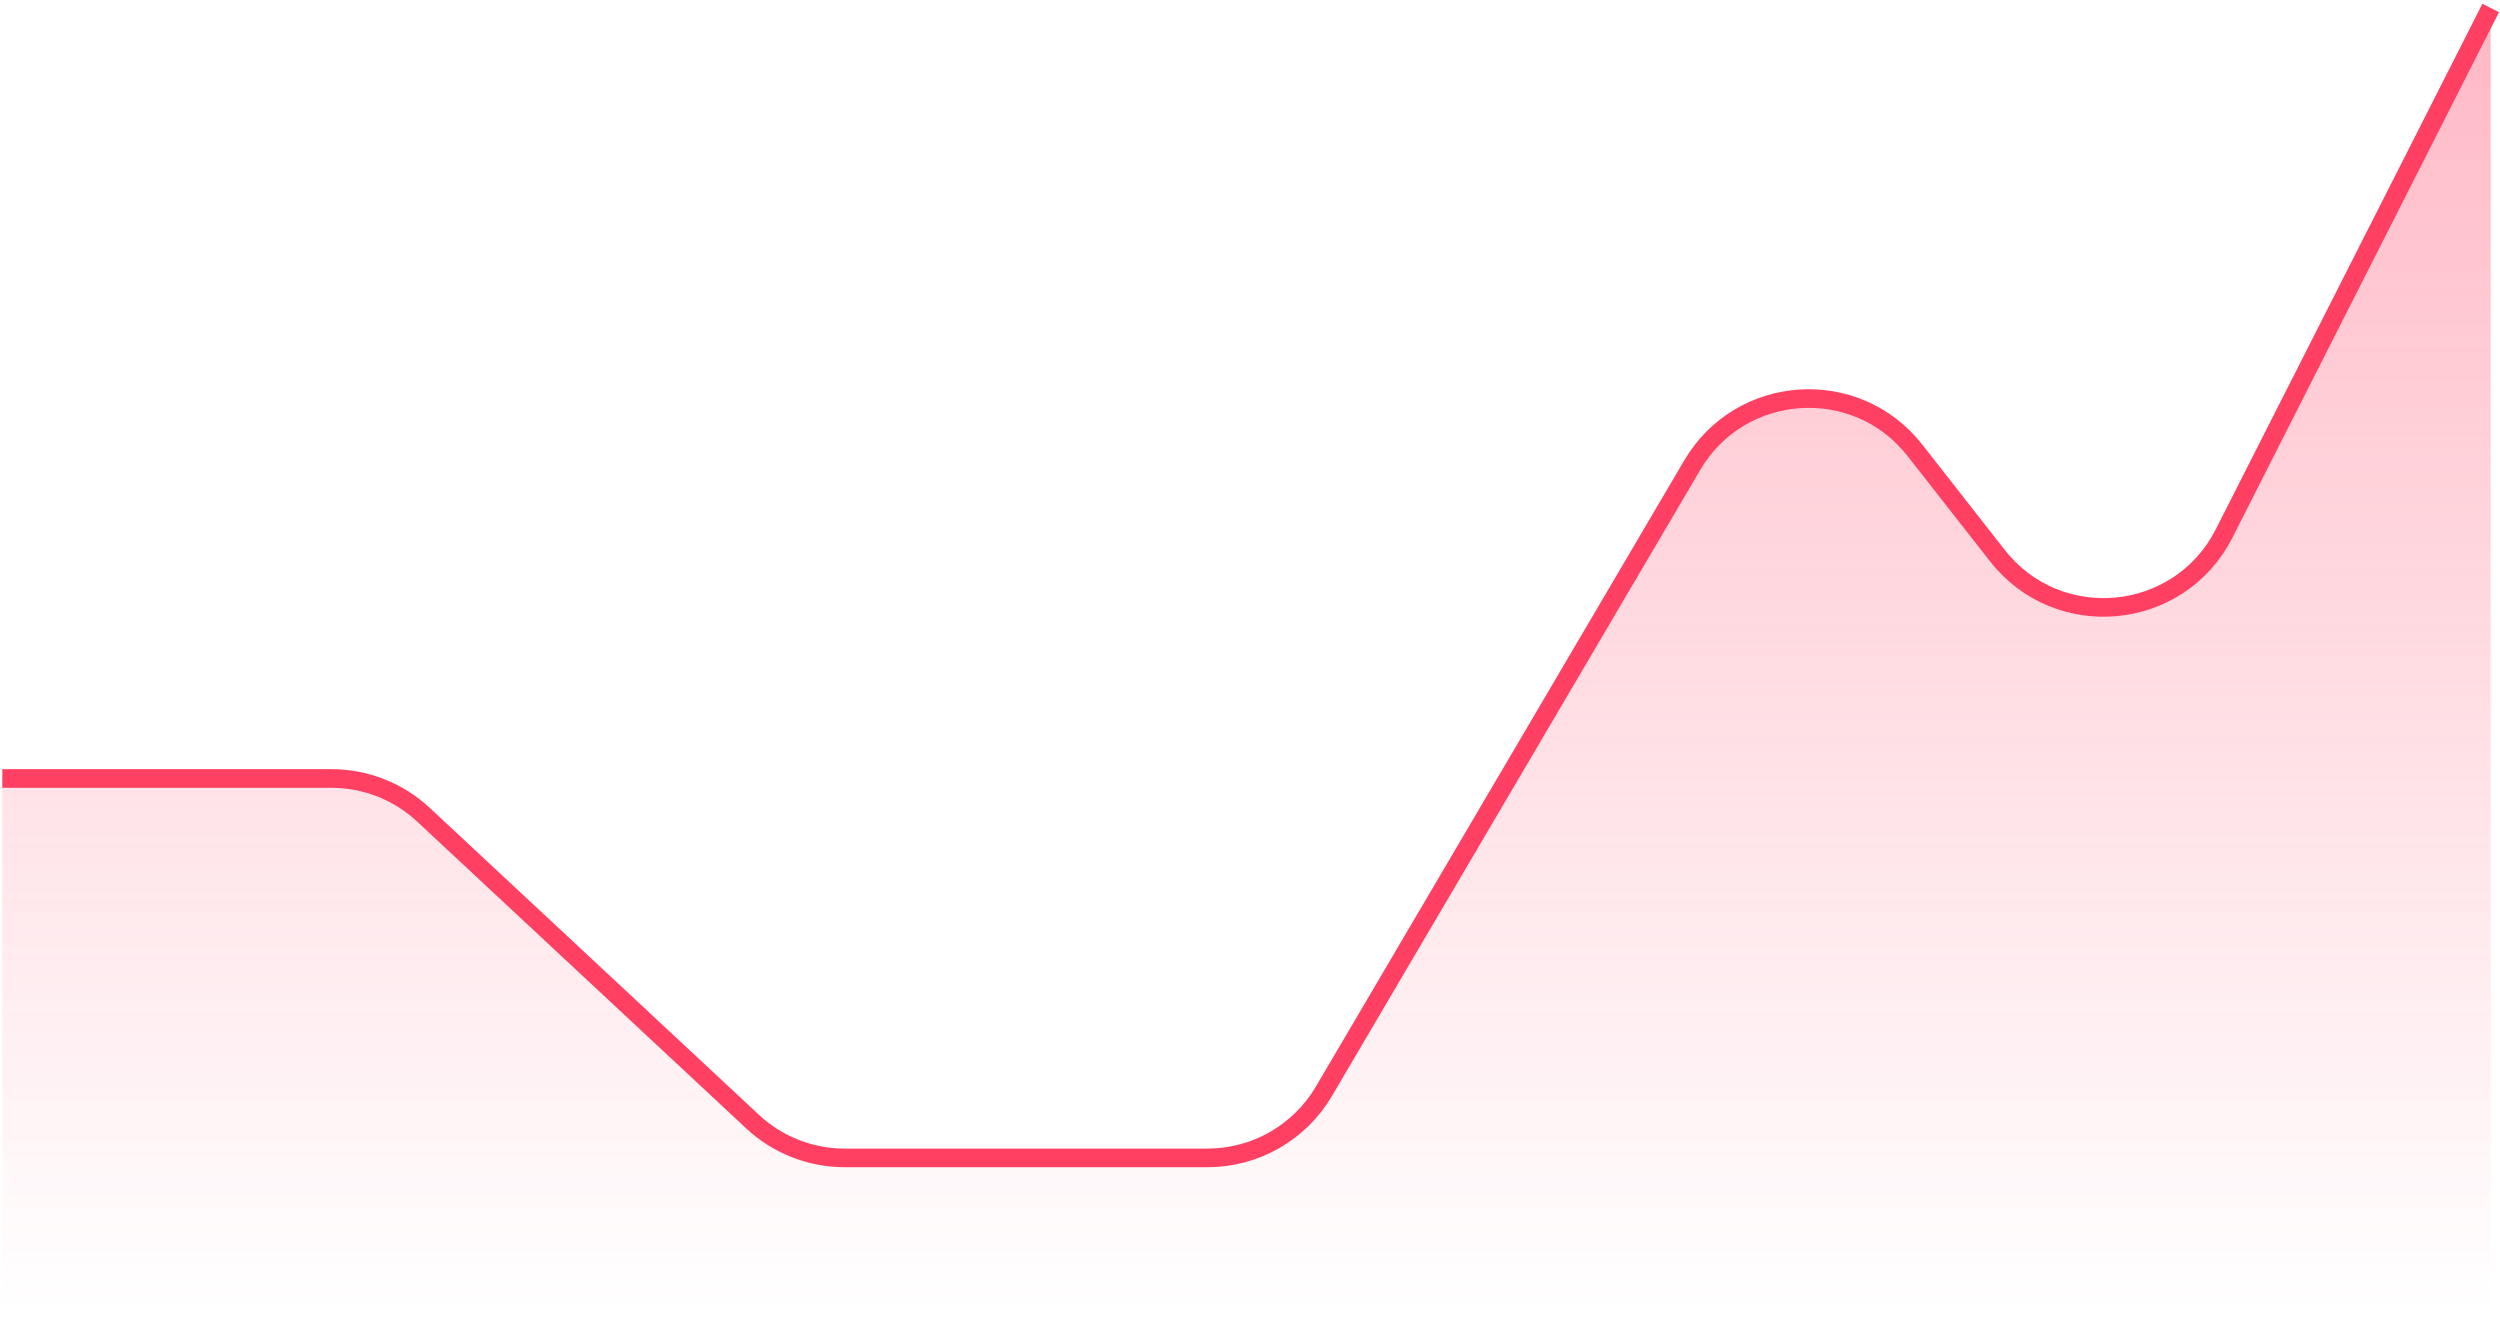 <svg width="537" height="283" viewBox="0 0 537 283" fill="none" xmlns="http://www.w3.org/2000/svg">
<path d="M71.186 167.217H0.5V282.217H535V1.717L477.738 114.592C468.138 133.517 442.128 136.059 429.044 119.351L411.33 96.731C398.725 80.635 373.868 82.285 363.502 99.906L284.371 234.421C279.16 243.278 269.651 248.717 259.375 248.717H181.437C174.096 248.717 167.029 245.933 161.66 240.927L90.963 175.007C85.594 170.001 78.526 167.217 71.186 167.217Z" fill="url(#paint0_linear)"/>
<path d="M0.5 167.217H71.186C78.526 167.217 85.594 170.001 90.963 175.007L161.66 240.927C167.029 245.933 174.096 248.717 181.437 248.717H259.375C269.651 248.717 279.16 243.278 284.371 234.421L363.502 99.906C373.868 82.285 398.725 80.635 411.33 96.731L429.044 119.351C442.128 136.059 468.138 133.517 477.738 114.592L535 1.717" stroke="#FF4062" stroke-width="4"/>
<defs>
<linearGradient id="paint0_linear" x1="267.75" y1="1.717" x2="267.75" y2="282.217" gradientUnits="userSpaceOnUse">
<stop stop-color="#FF4062" stop-opacity="0.37"/>
<stop offset="1" stop-color="#FF4062" stop-opacity="0"/>
</linearGradient>
</defs>
</svg>
